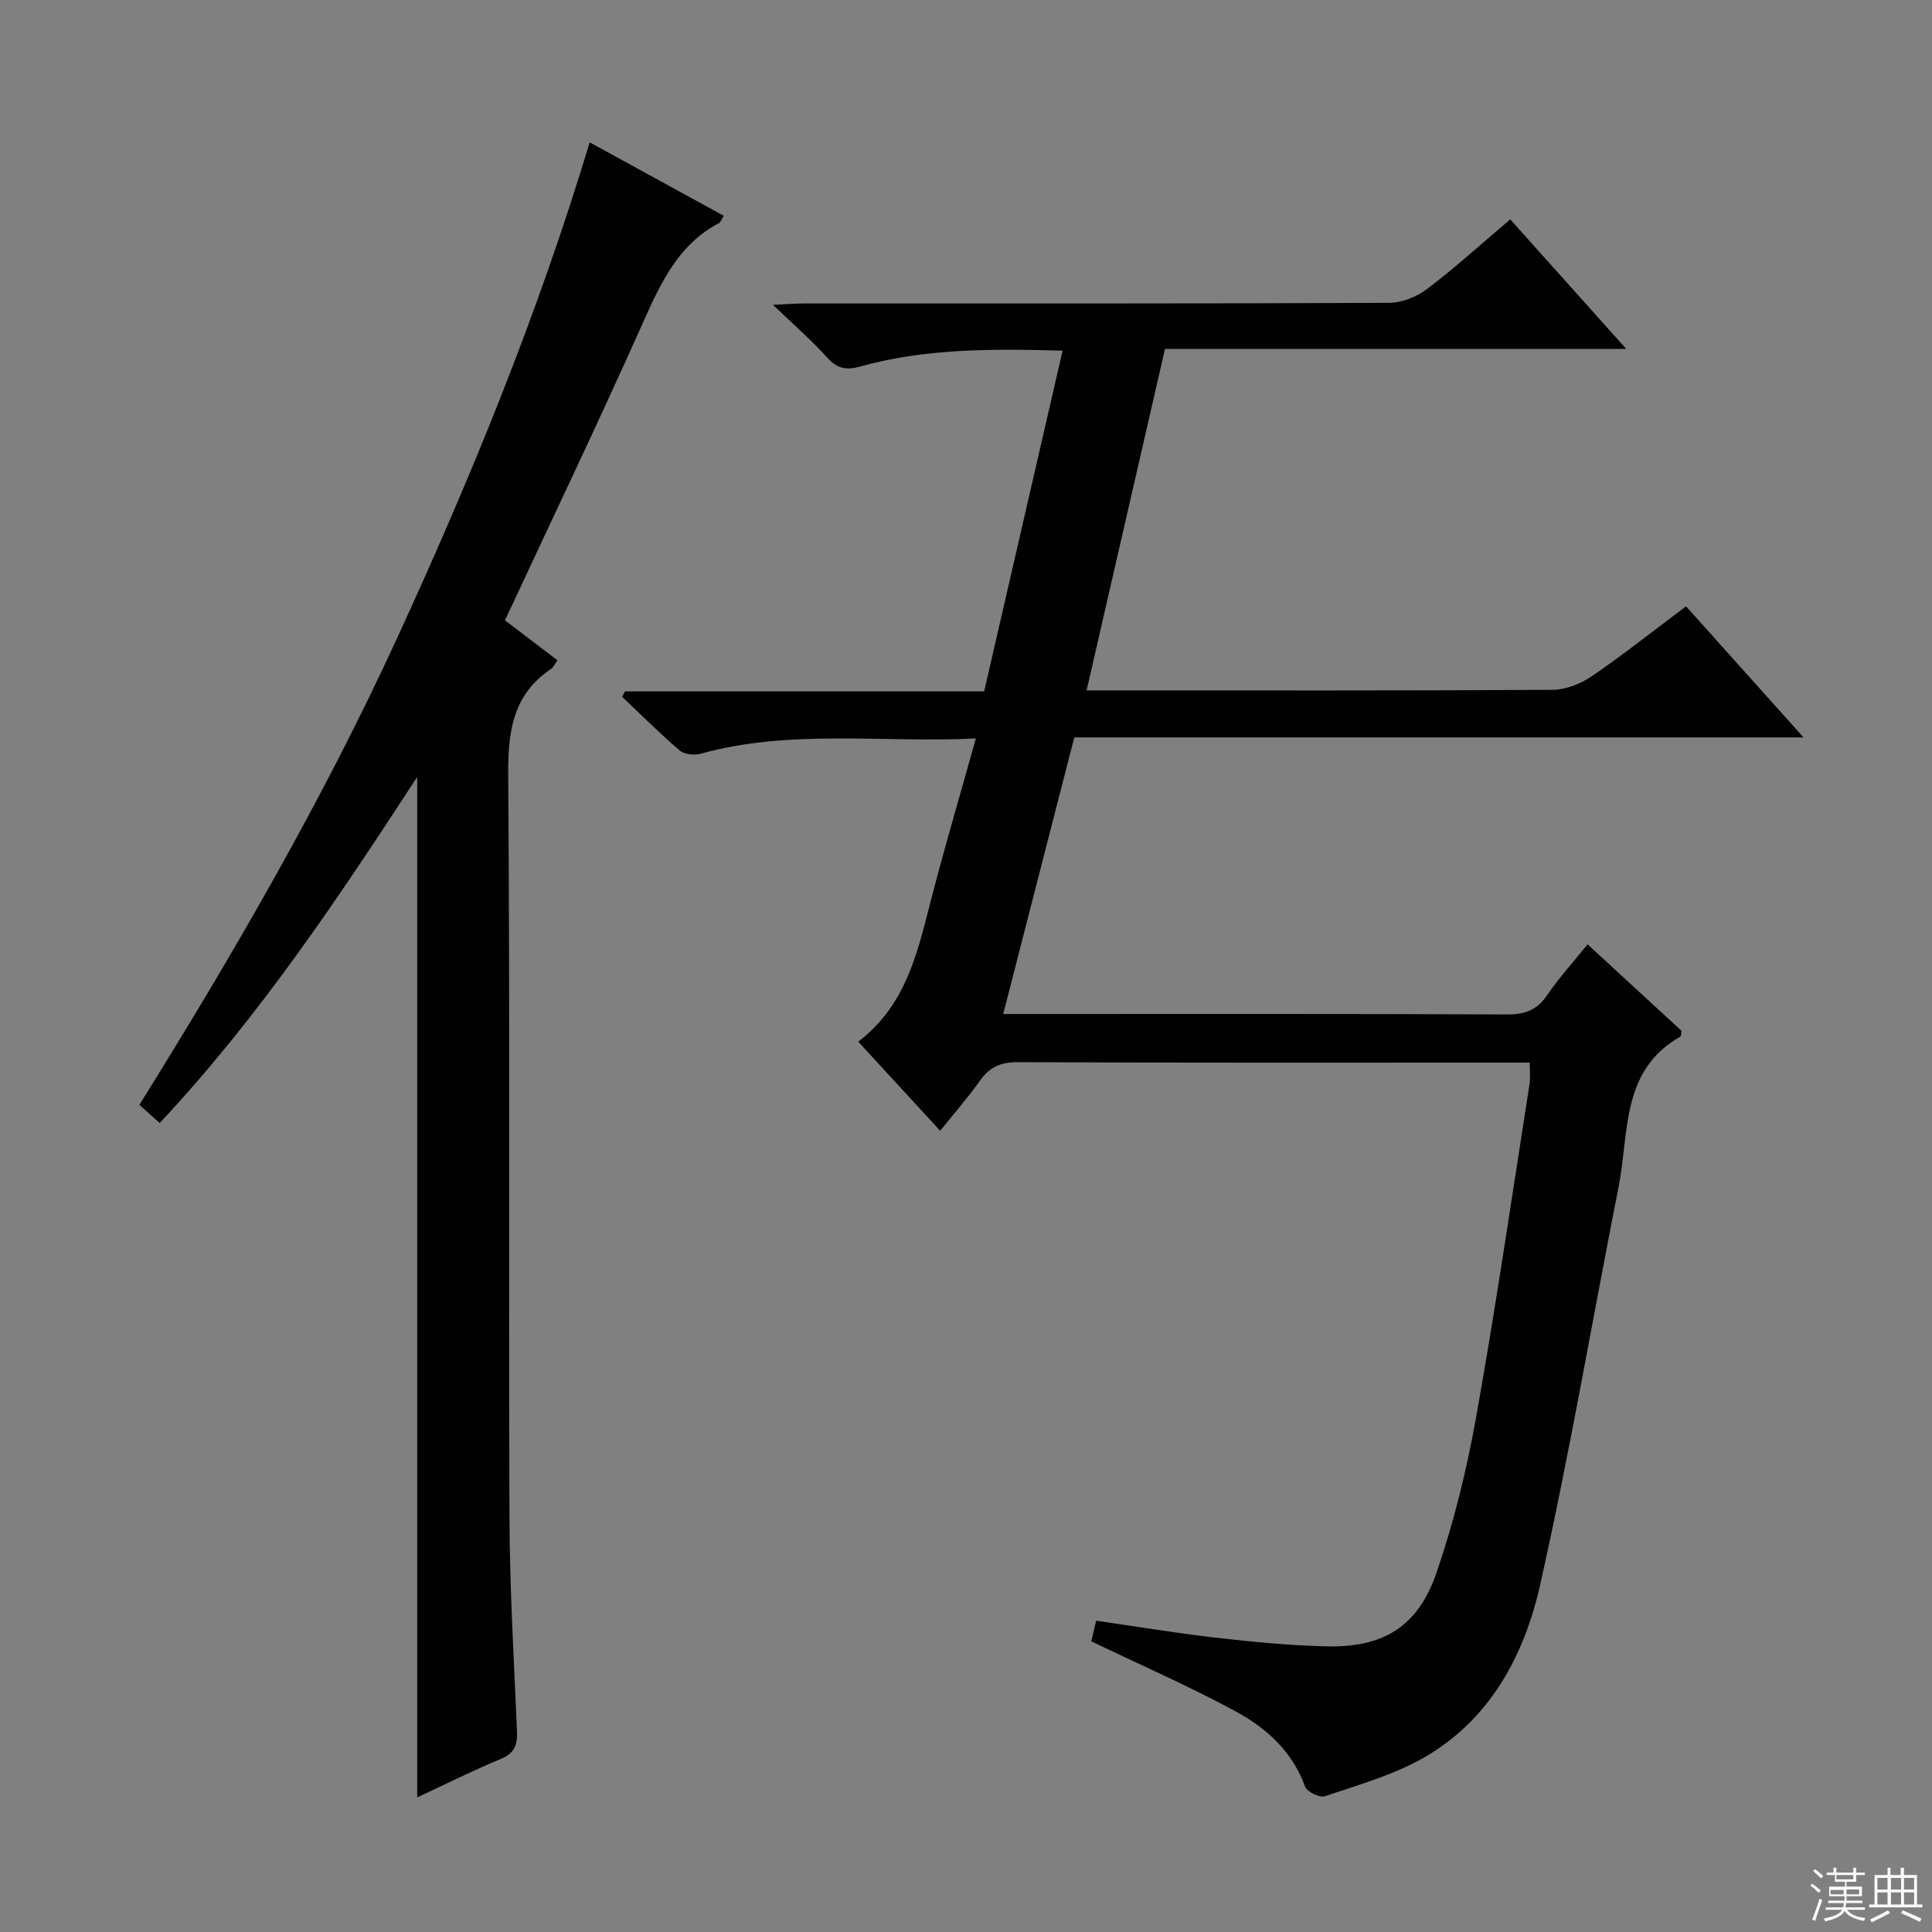 <svg enable-background="new 0 0 400 400" viewBox="0 0 400 400" xmlns="http://www.w3.org/2000/svg"><rect x="0" y="0" width="400" height="400" fill="#808080" stroke="none"/><path d="m241.2 72.24c-5.44 23.71-10.78 46.94-16.23 70.7h5.45c30.33 0 60.66.07 90.99-.12 2.73-.02 5.8-1.21 8.09-2.77 6.58-4.5 12.83-9.46 19.58-14.52 7.98 8.91 15.83 17.66 24.32 27.14-50.75 0-100.72 0-150.98 0-4.93 19.19-9.74 37.91-14.72 57.27h5.77c32.83 0 65.66-.06 98.49.09 3.7.02 6.23-.87 8.35-3.98 2.42-3.56 5.35-6.78 8.38-10.54 6.64 6.11 13.09 12.05 19.43 17.89-.1.6-.04 1.11-.21 1.21-12.39 7.02-10.58 19.92-12.79 31.08-5.44 27.51-10.12 55.18-16.27 82.52-3.3 14.65-10.46 27.99-24.25 35.8-6.26 3.54-13.43 5.55-20.31 7.88-1.06.36-3.69-.9-4.07-1.96-2.61-7.22-7.92-12.08-14.22-15.51-9.59-5.23-19.65-9.6-30.06-14.6.19-.81.56-2.35 1.01-4.27 8.41 1.21 16.55 2.57 24.74 3.51 7.59.87 15.22 1.62 22.84 1.8 11.9.29 19.07-4.06 22.93-15.37 3.58-10.47 6.25-21.36 8.19-32.27 4.08-22.86 7.43-45.86 11.03-68.8.2-1.27.03-2.6.03-4.42-1.7 0-3.32 0-4.95 0-33.66 0-67.33.06-100.99-.09-3.57-.02-5.88 1-7.89 3.85-2.49 3.52-5.35 6.77-8.23 10.35-5.76-6.27-11.35-12.34-16.96-18.44 9.54-7.25 12.08-17.68 14.76-28.15 2.91-11.39 6.26-22.67 9.59-34.63-19.3.96-38.32-2.01-56.98 3.16-1.31.36-3.37.16-4.32-.66-4.14-3.53-7.99-7.4-11.95-11.14.21-.37.42-.74.63-1.11h74.34c5.41-23.49 10.75-46.68 16.24-70.54-14.7-.41-28.43-.46-41.85 3.27-2.9.81-4.79.5-6.87-1.82-3.19-3.55-6.83-6.7-11.24-10.94 3.07-.14 4.8-.28 6.53-.28 40.33-.01 80.66.05 120.99-.13 2.67-.01 5.77-1.25 7.92-2.88 5.82-4.42 11.25-9.36 17.2-14.4 7.83 8.75 15.53 17.35 24.02 26.82-32.45 0-63.81 0-95.5 0z" fill="#010102"/><path d="m86.38 372.13c0-70.41 0-140.3 0-211.28-16.43 25.22-32.75 49.71-53.32 71.66-1.38-1.24-2.67-2.4-4.2-3.77 19.52-31.32 37.92-63.08 53.3-96.5 15.28-33.22 29.14-67 39.93-102.77 9.44 5.17 18.51 10.14 27.76 15.21-.5.77-.65 1.32-.99 1.5-8.34 4.42-11.99 12.22-15.64 20.4-9.2 20.61-18.95 40.98-28.67 61.85 3.39 2.58 7.04 5.36 10.87 8.28-.59.8-.86 1.46-1.35 1.79-7.97 5.38-8.92 13.04-8.85 22.09.39 51.16.07 102.33.26 153.5.05 14.79.93 29.59 1.56 44.38.12 2.84-.54 4.54-3.38 5.71-5.79 2.4-11.41 5.22-17.28 7.95z" fill="#010102"/><g fill="#fbfcfa"><path d="m374.8 390.4.4-.4c.7.5 1.3 1 1.8 1.4l-.5.5c-.5-.6-1.1-1.1-1.7-1.5zm1 7.3-.6-.3c.5-1.4 1.1-2.8 1.5-4.3.2.1.4.2.6.3-.5 1.3-1 2.8-1.5 4.3zm-.4-10.3.4-.4c.4.3 1 .8 1.7 1.4l-.5.5c-.4-.5-1-1-1.6-1.5zm2.5.3h1.7v-1h.6v1h3.5v-1h.6v1h1.8v.5h-1.8v1.4h-2v1h3.2v2h-3.2v.9h3.3v.5h-3.4c0 .3-.1.6-.1.9h4v.5h-3.7c.7.9 1.9 1.5 3.8 1.7-.1.2-.2.4-.3.6-2.1-.4-3.5-1.1-4-2.1-.4 1-1.8 1.7-4 2.2-.1-.2-.2-.4-.3-.6 2.1-.4 3.4-1 3.8-1.8h-3.4v-.5h3.6c.1-.3.1-.6.2-.9h-3.3v-.5h3.4c0-.3 0-.6 0-.9h-3.2v-2h3.3v-1h-2.1v-1.4h-1.7v-.5zm1.1 3.5v1h2.7c0-.3 0-.4 0-.4 0-.1 0-.2 0-.2 0-.1 0-.2 0-.3h-2.7zm1.2-3v.9h3.5v-.9zm4.7 3h-2.6v.6.4h2.6z"/><path d="m393.6 386.7h.6v1.5h2.7v6.1h1.1v.6h-11v-.6h1.1v-6.1h2.7v-1.5h.6v1.5h2.1v-1.5zm-2.7 8.8.4.6c-1.2.6-2.5 1.3-3.8 1.9-.1-.2-.2-.4-.3-.6 1.2-.6 2.5-1.2 3.7-1.9zm-2.2-6.7v2.4h2.1v-2.4zm0 3v2.5h2.1v-2.5zm2.8-3v2.4h2.1v-2.4zm0 3v2.5h2.1v-2.5zm6 6.1c-1.4-.7-2.7-1.3-3.9-1.8l.3-.6c1.5.6 2.7 1.2 3.9 1.7zm-1.2-9.1h-2.1v2.4h2.1zm-2.1 3v2.5h2.1v-2.5z"/></g></svg>